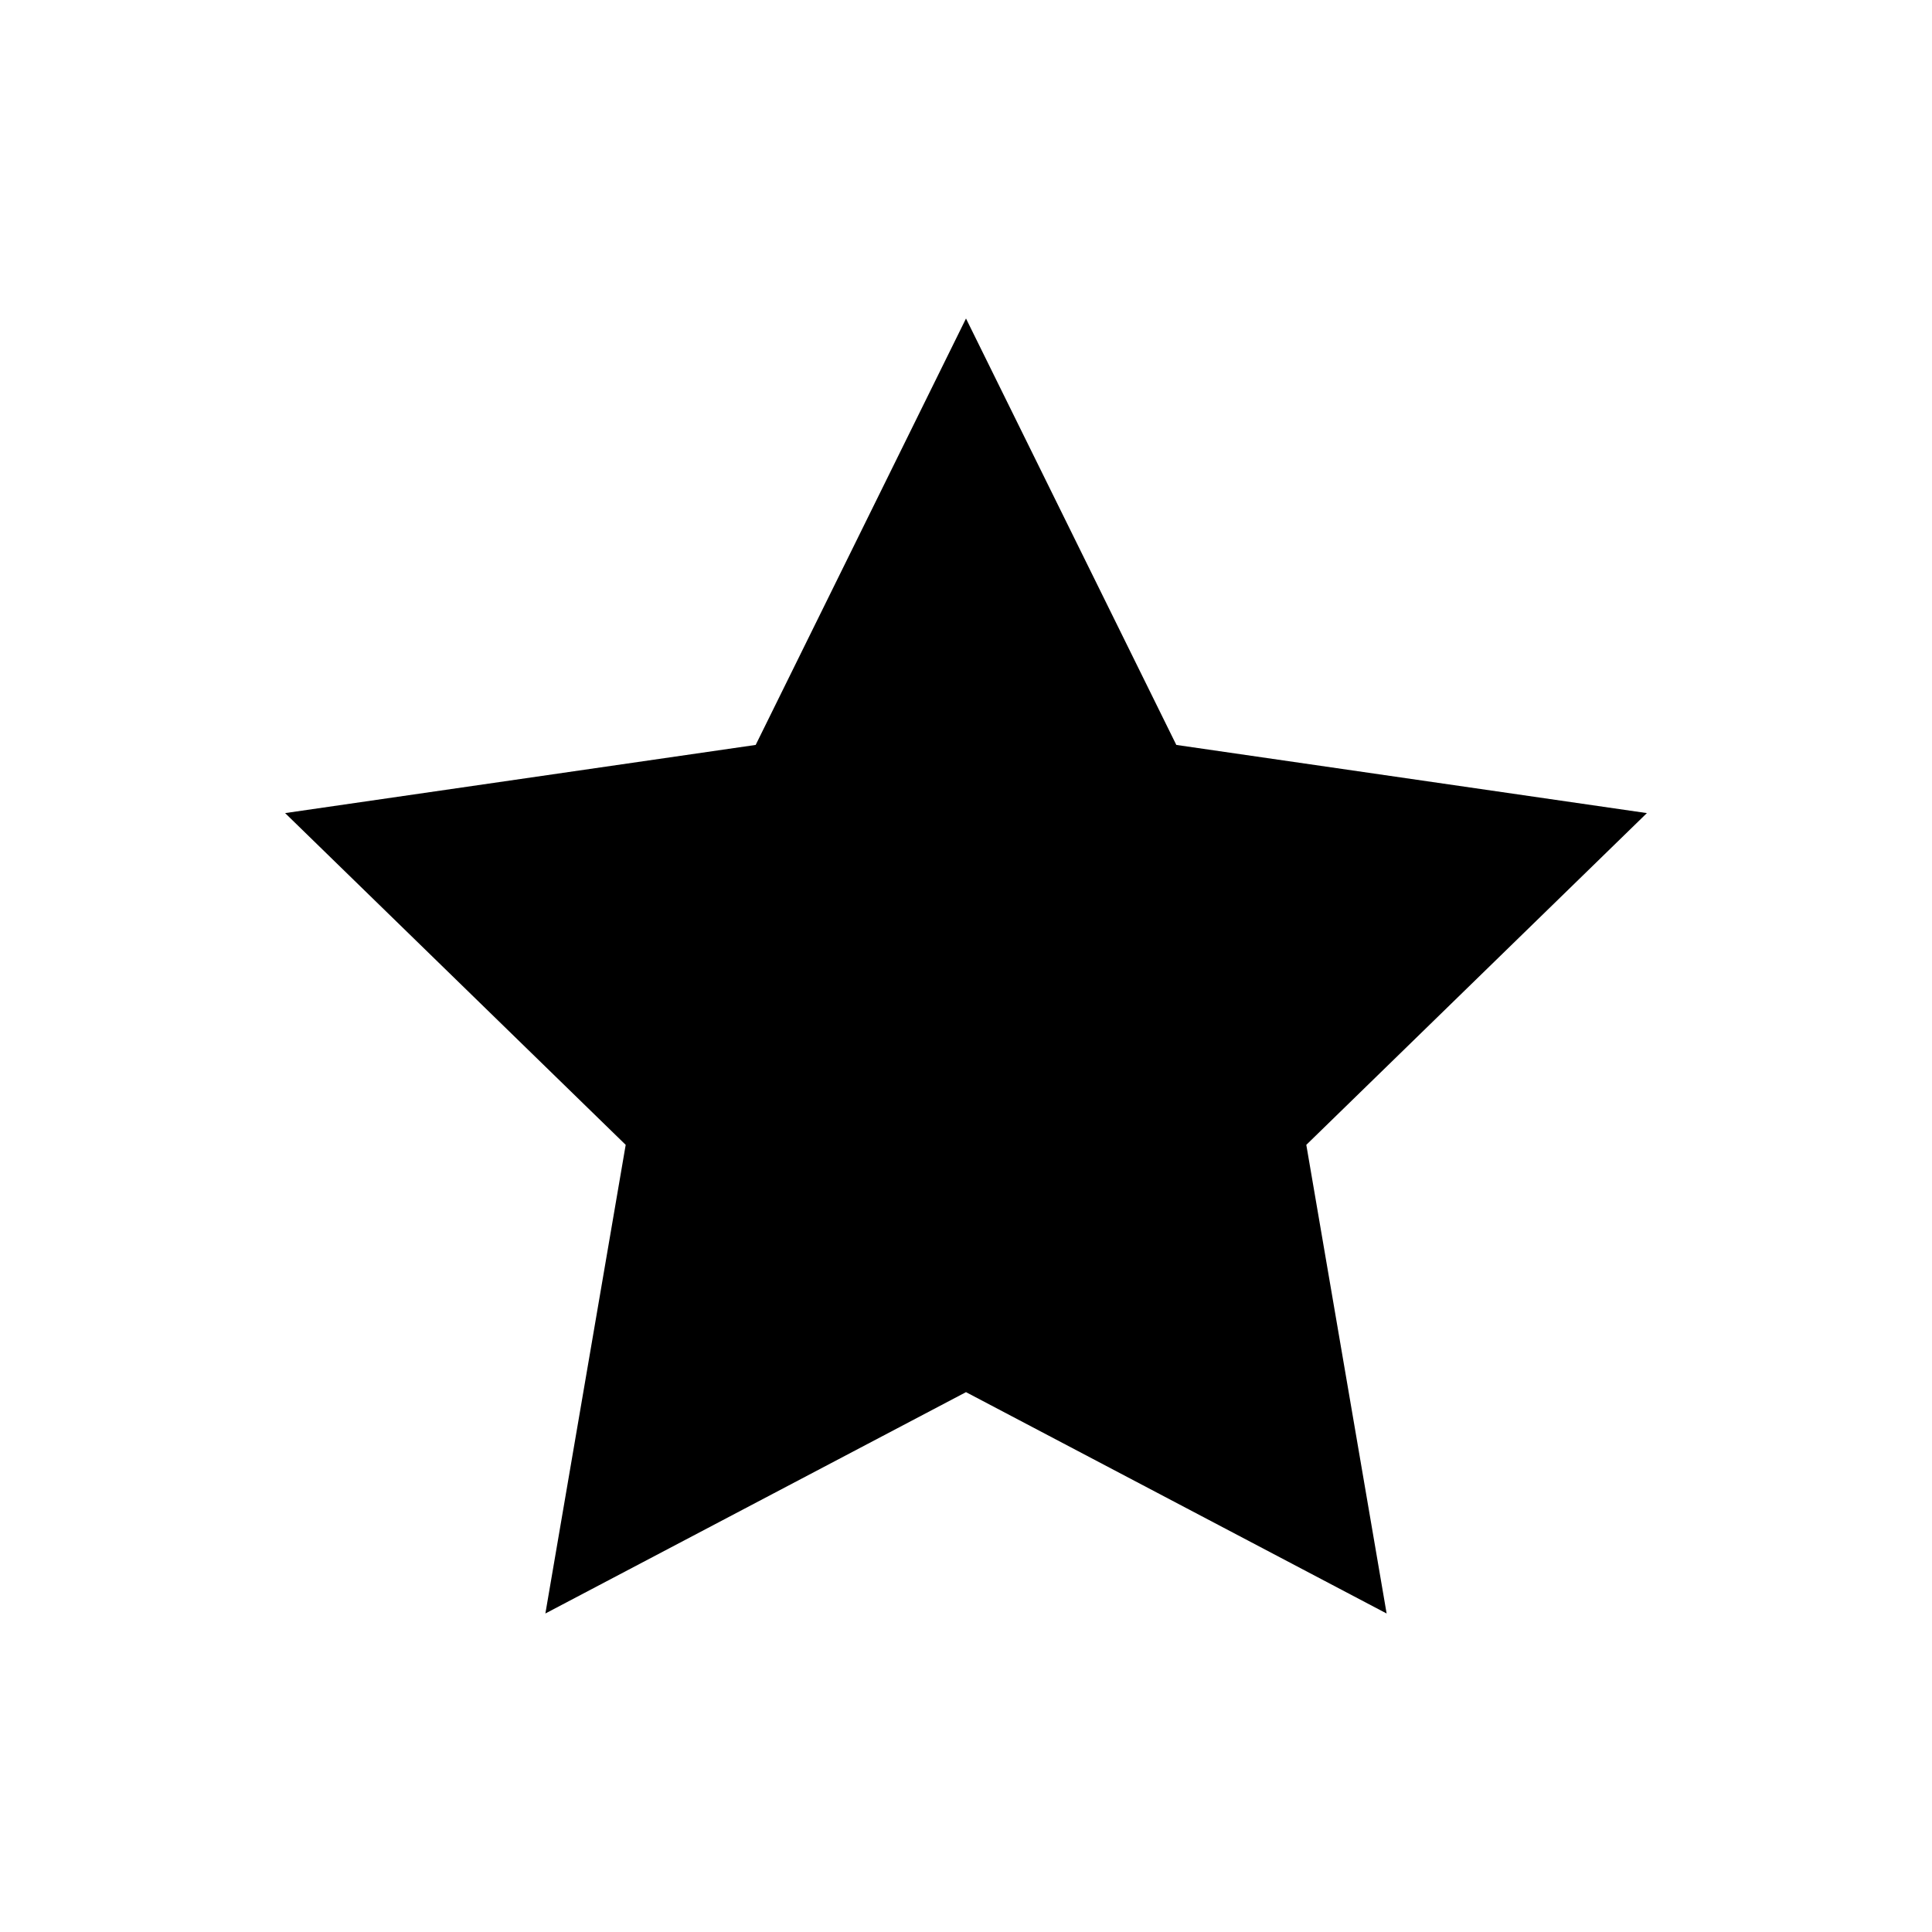 <?xml version="1.0" encoding="utf-8"?>
<!-- Generator: Adobe Illustrator 26.3.1, SVG Export Plug-In . SVG Version: 6.00 Build 0)  -->
<svg version="1.1" id="Layer_1" xmlns="http://www.w3.org/2000/svg" xmlns:xlink="http://www.w3.org/1999/xlink" x="0px" y="0px"
	 viewBox="0 0 700 700" style="enable-background:new 0 0 700 700;" xml:space="preserve">
<polygon points="350,115.4 426.2,269.9 596.7,294.6 473.3,414.8 502.4,584.6 350,504.4 197.6,584.6 226.7,414.8 103.3,294.6 
	273.8,269.9 "/>
</svg>
